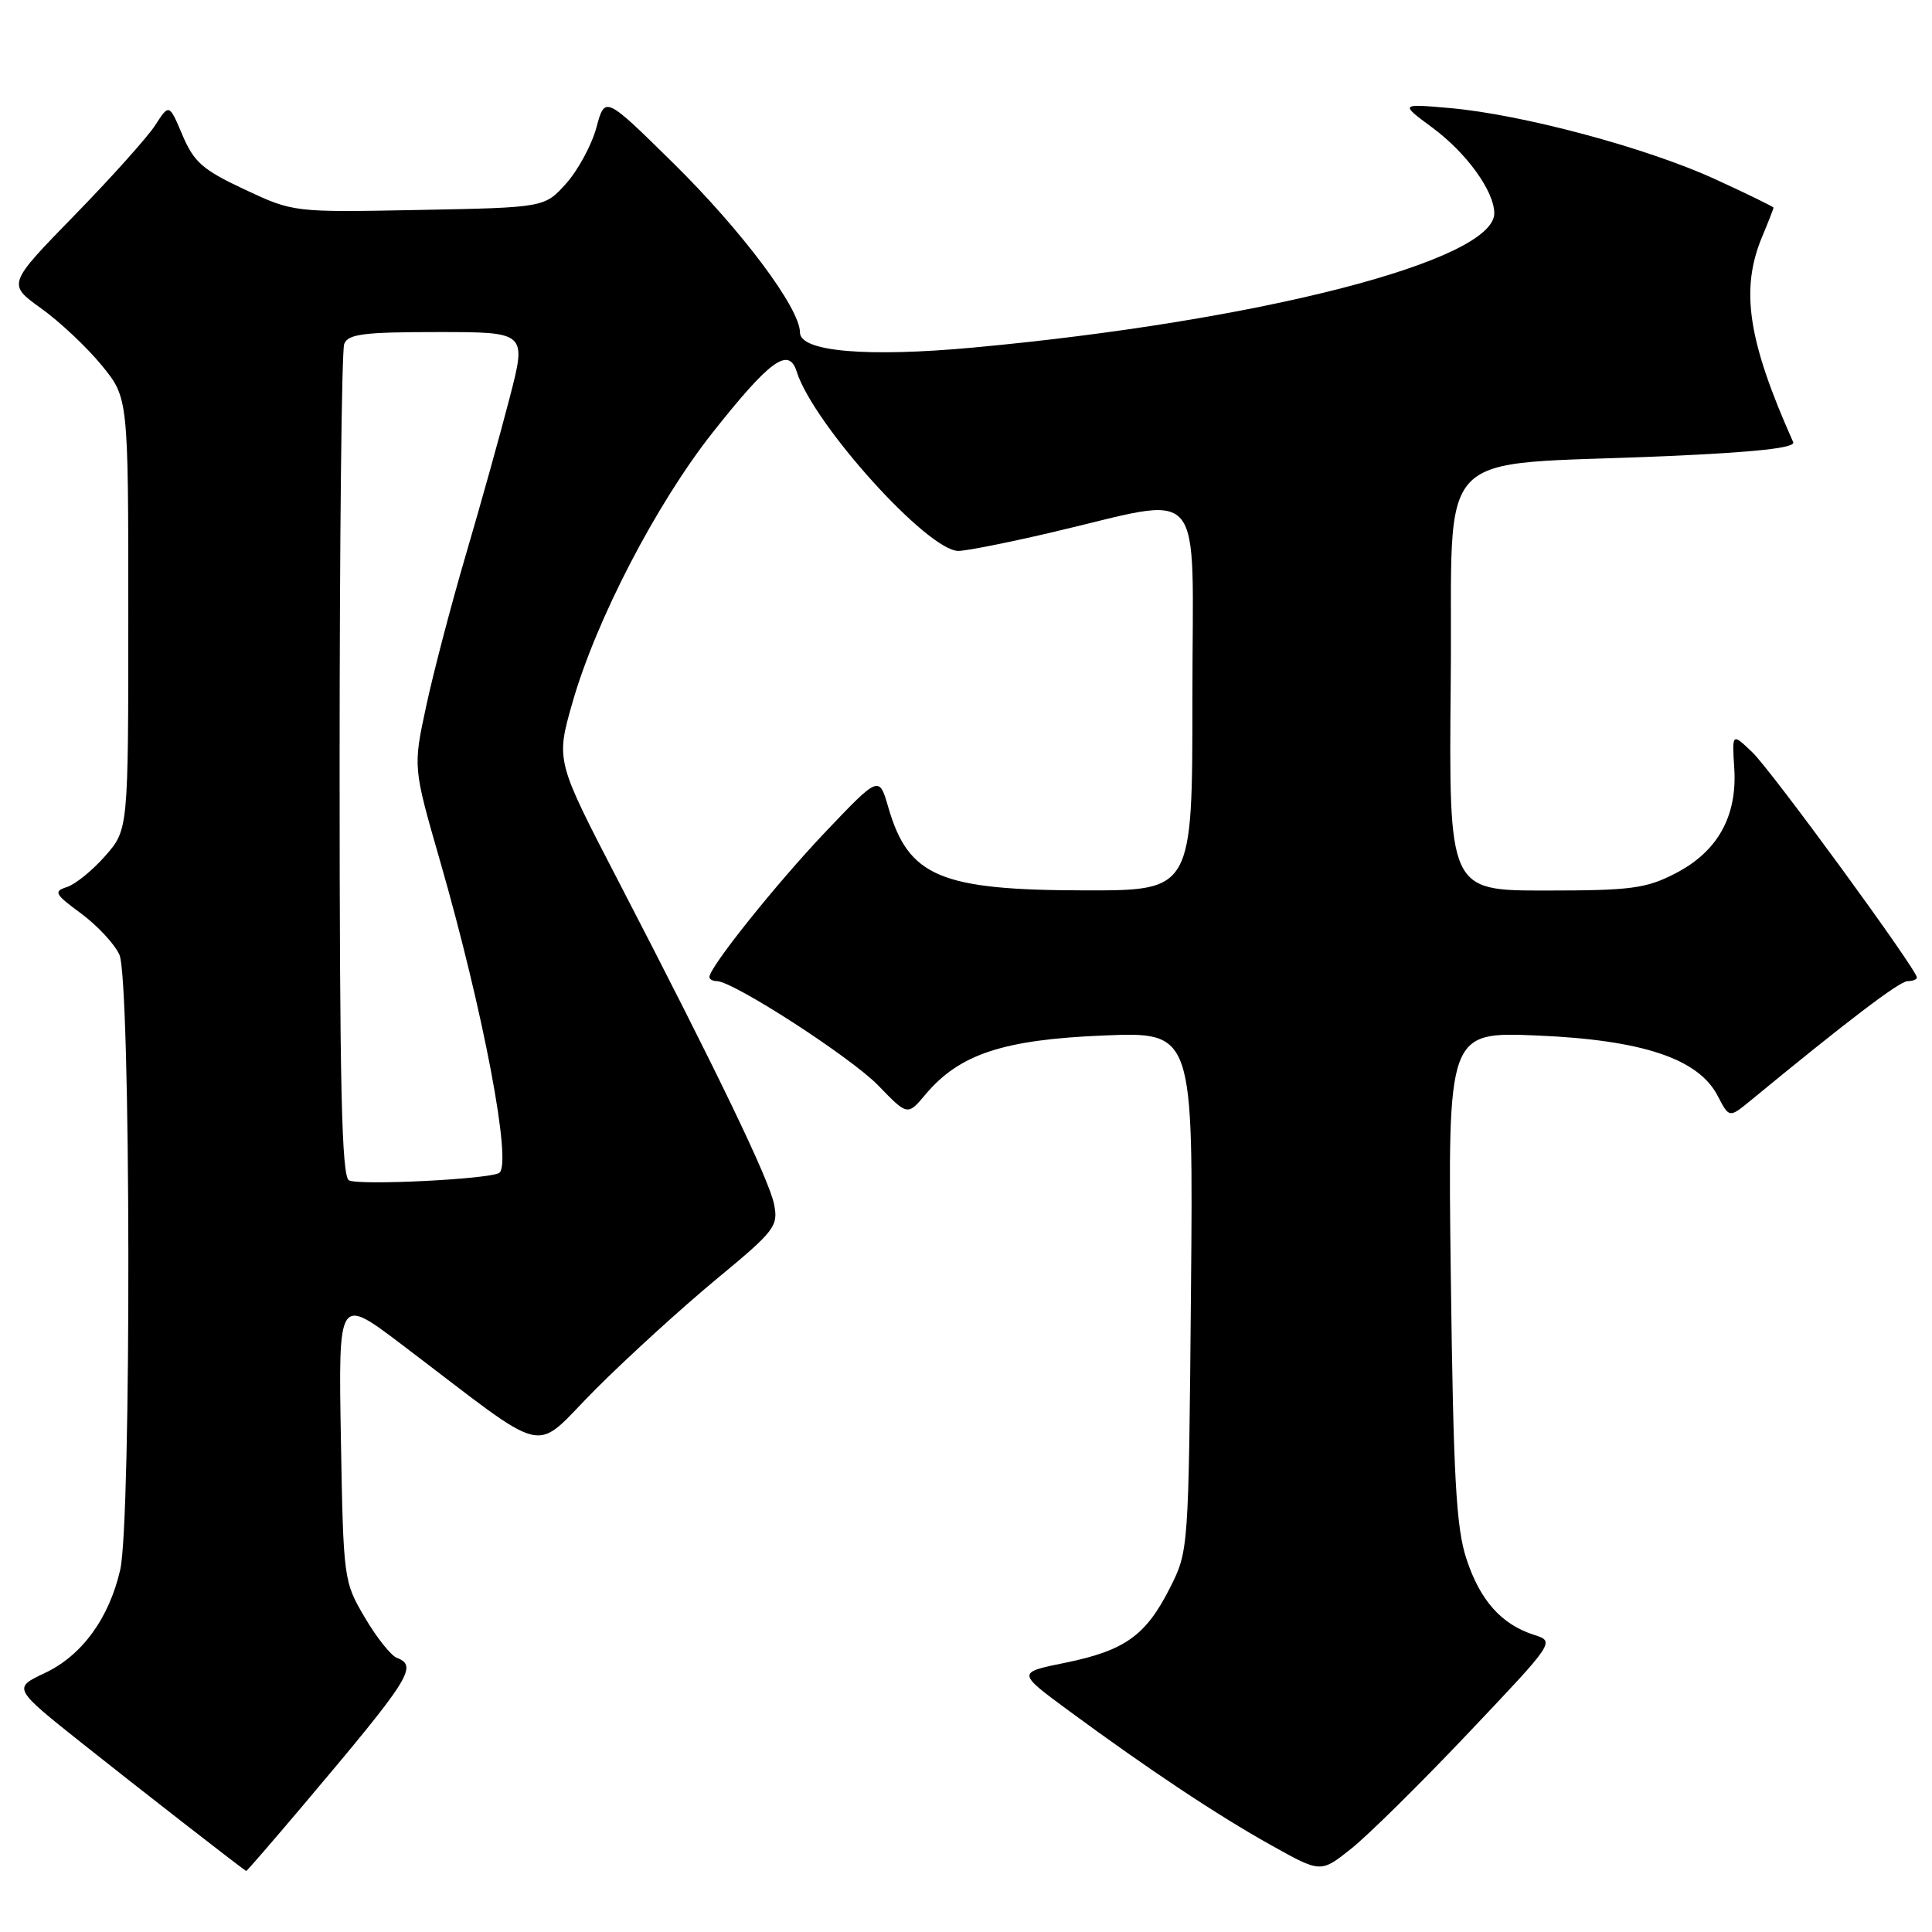 <?xml version="1.0" encoding="UTF-8" standalone="no"?>
<!DOCTYPE svg PUBLIC "-//W3C//DTD SVG 1.1//EN" "http://www.w3.org/Graphics/SVG/1.1/DTD/svg11.dtd" >
<svg xmlns="http://www.w3.org/2000/svg" xmlns:xlink="http://www.w3.org/1999/xlink" version="1.1" viewBox="0 0 256 256">
 <g >
 <path fill="currentColor"
d=" M 40.13 239.25 C 54.38 222.38 55.42 220.76 52.58 219.67 C 51.80 219.37 49.88 216.96 48.33 214.31 C 45.53 209.56 45.50 209.27 45.17 190.65 C 44.84 171.80 44.84 171.80 53.17 178.11 C 73.44 193.46 70.27 192.73 78.97 184.03 C 83.20 179.80 90.38 173.26 94.92 169.50 C 102.68 163.09 103.15 162.48 102.57 159.58 C 101.91 156.27 95.03 142.00 81.88 116.64 C 73.66 100.79 73.66 100.79 75.84 93.14 C 78.97 82.16 86.96 66.77 94.44 57.30 C 102.04 47.69 104.52 45.90 105.57 49.25 C 107.76 56.19 122.92 73.00 126.99 73.00 C 128.00 73.00 133.48 71.92 139.16 70.59 C 160.15 65.71 158.00 63.22 158.00 92.41 C 158.00 118.00 158.00 118.00 143.75 117.98 C 124.59 117.95 120.37 116.17 117.71 106.99 C 116.49 102.76 116.49 102.76 109.37 110.24 C 102.83 117.13 94.00 128.17 94.00 129.46 C 94.00 129.76 94.44 130.00 94.97 130.00 C 97.14 130.00 112.76 140.10 116.38 143.84 C 120.26 147.85 120.26 147.85 122.65 145.00 C 127.13 139.68 132.93 137.76 146.18 137.21 C 158.12 136.72 158.12 136.72 157.81 171.11 C 157.50 205.50 157.50 205.50 155.00 210.45 C 151.82 216.73 149.05 218.71 141.12 220.33 C 134.75 221.62 134.75 221.62 141.62 226.68 C 152.22 234.48 161.27 240.50 168.45 244.51 C 175.00 248.17 175.00 248.17 178.98 245.01 C 181.18 243.28 188.17 236.38 194.51 229.69 C 206.05 217.52 206.05 217.52 203.28 216.63 C 198.95 215.25 196.11 212.06 194.31 206.56 C 192.94 202.40 192.58 195.76 192.24 169.11 C 191.83 136.72 191.83 136.72 203.67 137.21 C 217.64 137.80 225.06 140.28 227.61 145.22 C 229.13 148.15 229.13 148.15 231.96 145.83 C 244.69 135.35 251.69 130.02 252.75 130.01 C 253.44 130.00 254.00 129.79 254.00 129.53 C 254.00 128.49 234.75 102.13 232.21 99.70 C 229.50 97.10 229.50 97.10 229.80 101.80 C 230.20 108.20 227.58 112.87 221.96 115.75 C 218.09 117.74 216.08 118.00 204.77 118.00 C 191.97 118.00 191.97 118.00 192.23 90.25 C 192.54 58.33 189.20 61.82 220.80 60.44 C 232.68 59.92 237.94 59.34 237.61 58.59 C 231.59 45.11 230.57 38.35 233.50 31.35 C 234.33 29.37 235.00 27.65 235.00 27.52 C 235.00 27.39 231.48 25.67 227.17 23.70 C 218.11 19.56 201.67 15.16 192.12 14.32 C 185.50 13.74 185.50 13.74 189.78 16.90 C 194.32 20.25 197.99 25.33 198.00 28.26 C 198.01 34.54 166.98 42.54 129.00 46.05 C 114.84 47.36 106.00 46.59 106.00 44.06 C 106.00 40.85 98.33 30.59 89.20 21.60 C 80.16 12.70 80.16 12.70 79.03 16.89 C 78.41 19.19 76.61 22.52 75.04 24.29 C 72.17 27.50 72.17 27.50 55.53 27.82 C 38.89 28.14 38.89 28.14 32.42 25.11 C 26.87 22.51 25.70 21.49 24.18 17.91 C 22.41 13.73 22.41 13.73 20.55 16.62 C 19.52 18.20 14.70 23.58 9.83 28.57 C 0.98 37.65 0.98 37.65 5.45 40.86 C 7.91 42.62 11.51 46.01 13.46 48.39 C 17.00 52.71 17.00 52.71 17.00 81.32 C 17.00 109.93 17.00 109.93 13.94 113.42 C 12.25 115.34 9.97 117.19 8.86 117.54 C 7.06 118.12 7.25 118.47 10.74 121.04 C 12.88 122.62 15.17 125.07 15.82 126.50 C 17.34 129.84 17.43 201.38 15.93 208.00 C 14.46 214.43 10.85 219.38 5.93 221.69 C 1.69 223.69 1.69 223.69 11.10 231.17 C 18.29 236.89 31.64 247.28 32.62 247.92 C 32.68 247.97 36.06 244.06 40.13 239.25 Z  M 46.25 156.41 C 45.27 155.96 45.00 143.99 45.00 101.50 C 45.00 71.61 45.27 46.45 45.61 45.58 C 46.11 44.26 48.18 44.00 58.00 44.00 C 69.79 44.00 69.79 44.00 67.52 52.75 C 66.28 57.56 63.67 66.90 61.73 73.50 C 59.79 80.10 57.42 89.14 56.47 93.58 C 54.73 101.66 54.73 101.66 58.31 114.08 C 64.07 134.10 67.90 154.33 66.14 155.42 C 64.78 156.25 47.76 157.10 46.25 156.41 Z "/>
</g>
</svg>